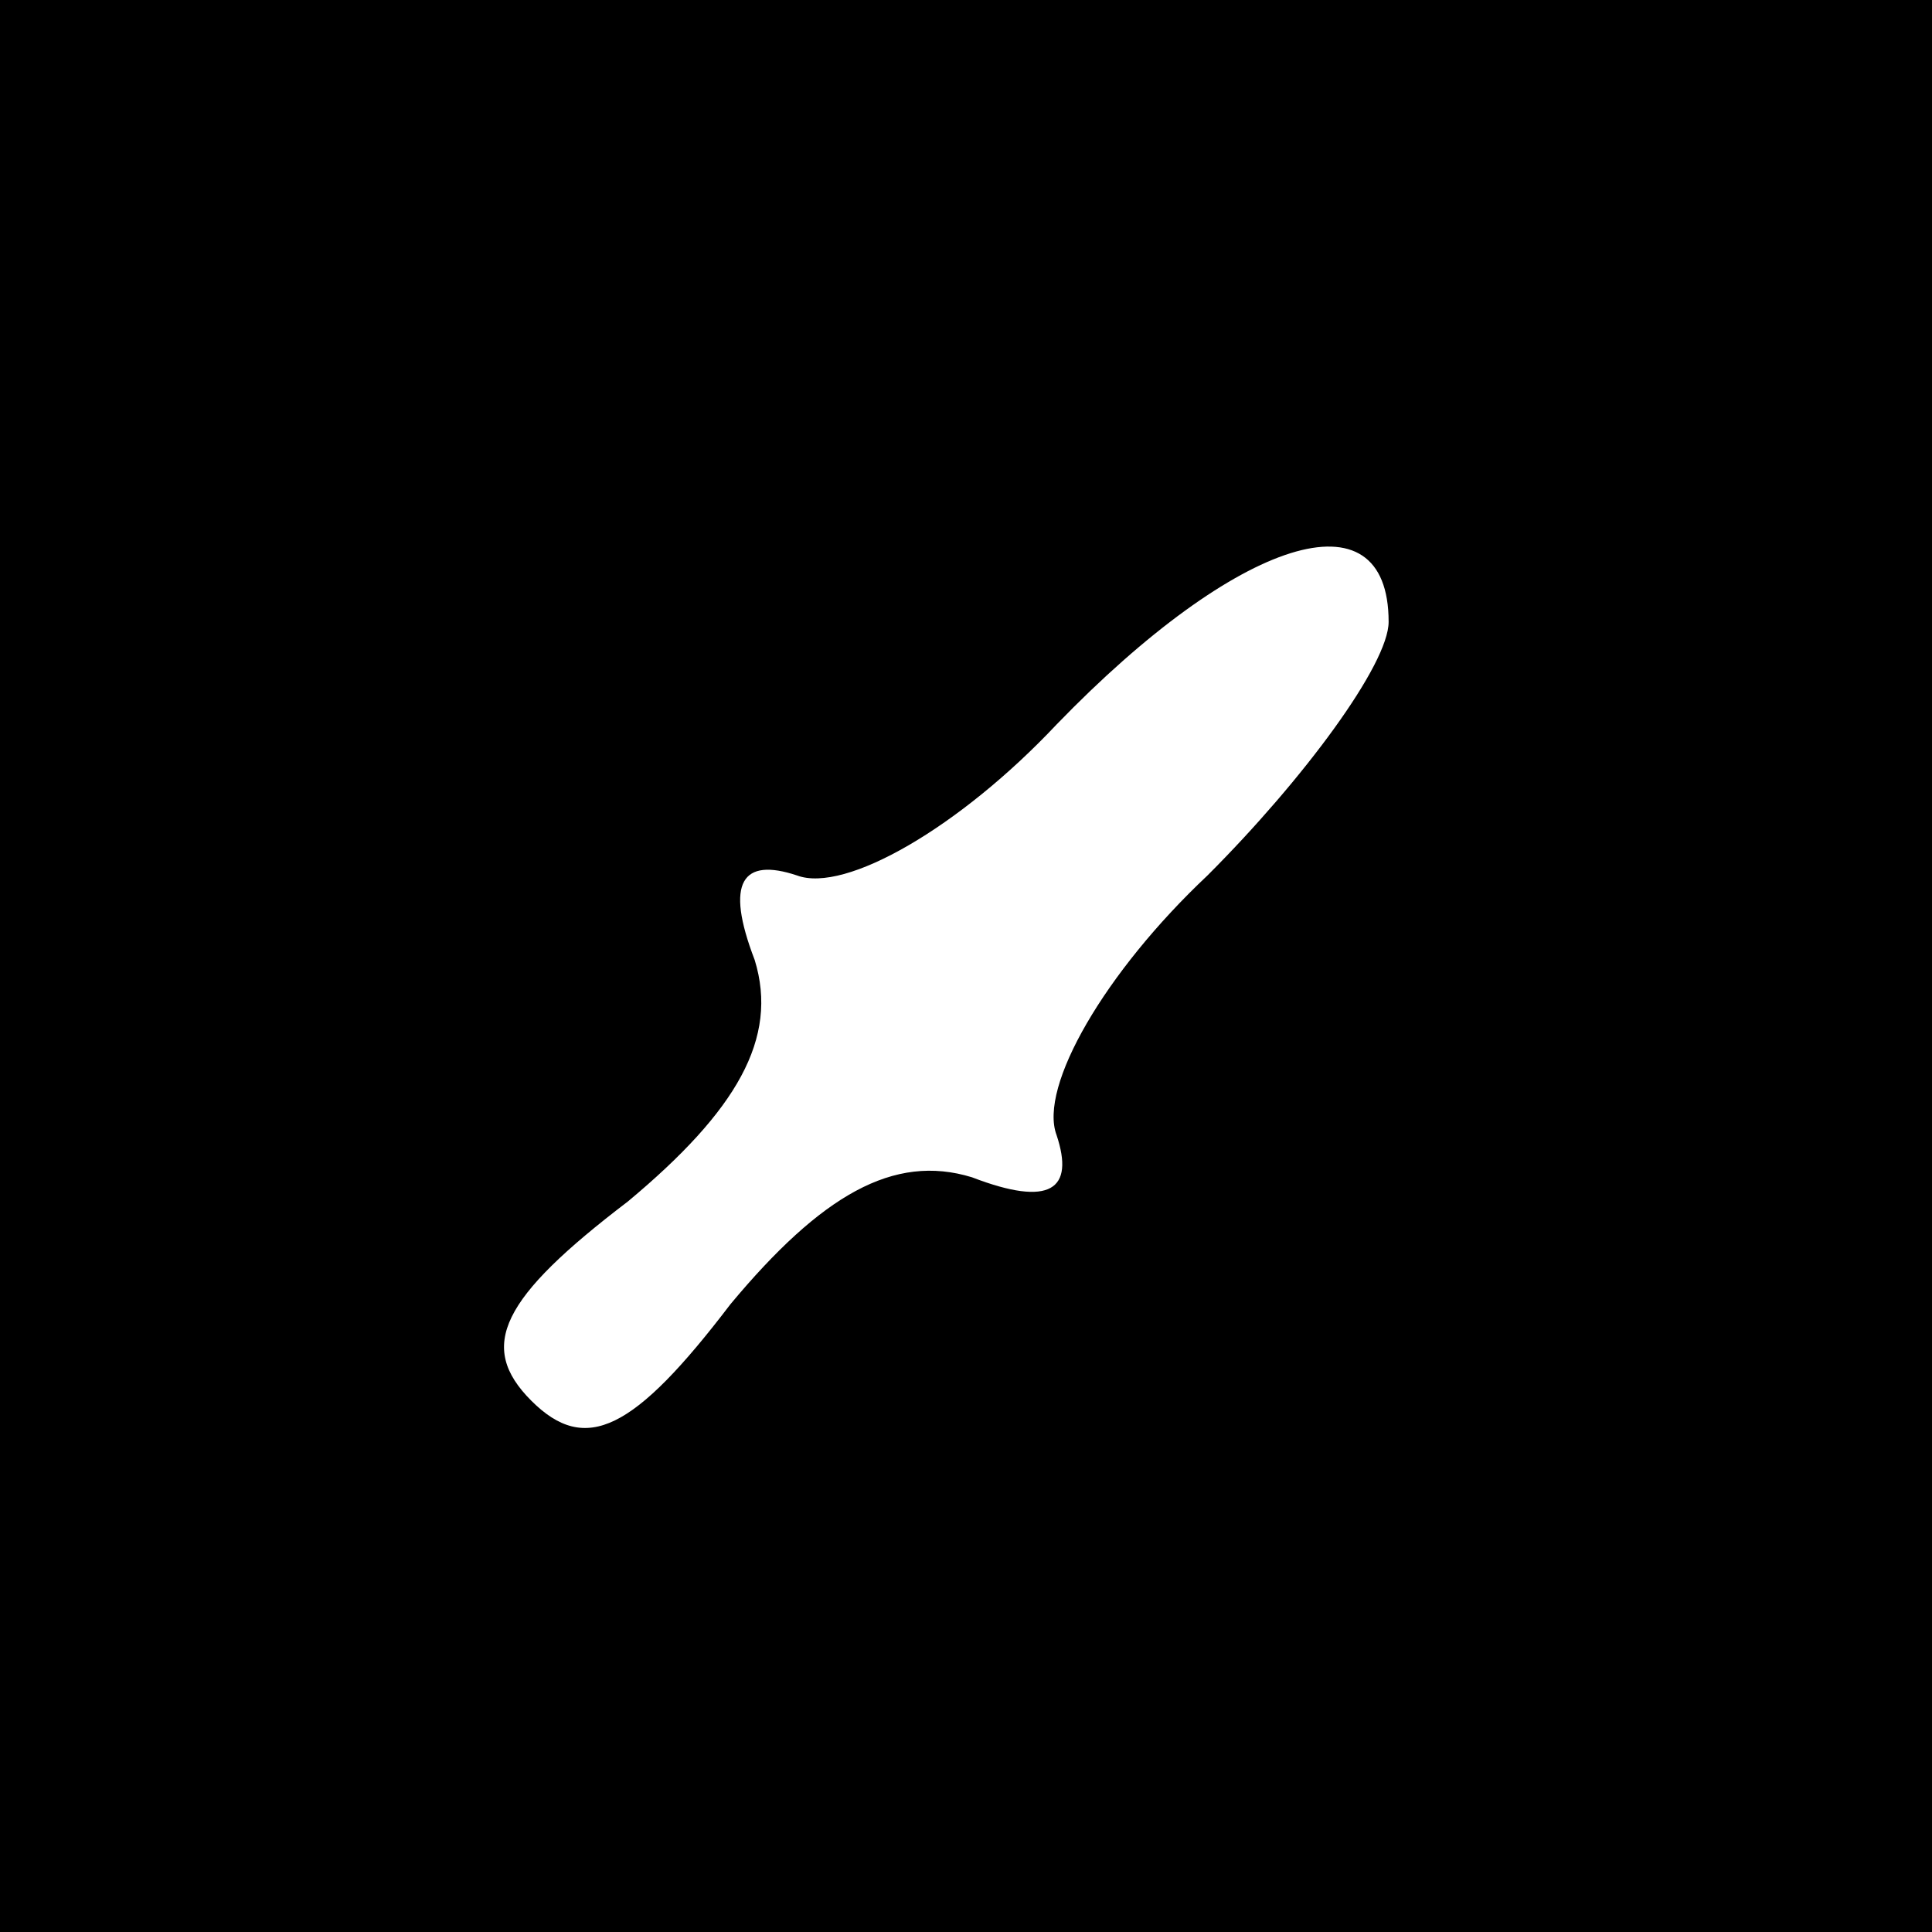 <?xml version="1.0" standalone="no"?>
<!DOCTYPE svg PUBLIC "-//W3C//DTD SVG 20010904//EN"
 "http://www.w3.org/TR/2001/REC-SVG-20010904/DTD/svg10.dtd">
<svg version="1.0" xmlns="http://www.w3.org/2000/svg"
 width="32pt" height="32pt" viewBox="0 0 32 32"
 preserveAspectRatio="xMidYMid meet">
<rect x="0" y="0" width="32" height="32" fill="#808080" stroke="none"/>
<g transform="translate(0,32) scale(0.1,-0.1)"
fill="#000000" stroke="none">
<path fill="#000000" stroke="none" d="M0 160 l0 -160 160 0 160 0 0 160 0
160 -160 0 -160 0 0 -160z"/>
<path fill="#ffffff" stroke="none" d="M230 217 c0 -7 -14 -26 -30 -42 -17
-16 -28 -35 -25 -43 3 -9 -1 -12 -14 -7 -13 4 -25 -3 -40 -21 -16 -21 -24 -25
-33 -16 -9 9 -5 17 16 33 18 15 25 27 21 40 -5 13 -2 17 7 14 8 -3 27 8 43 25
30 31 55 39 55 17z"/>
</g>
</svg>
